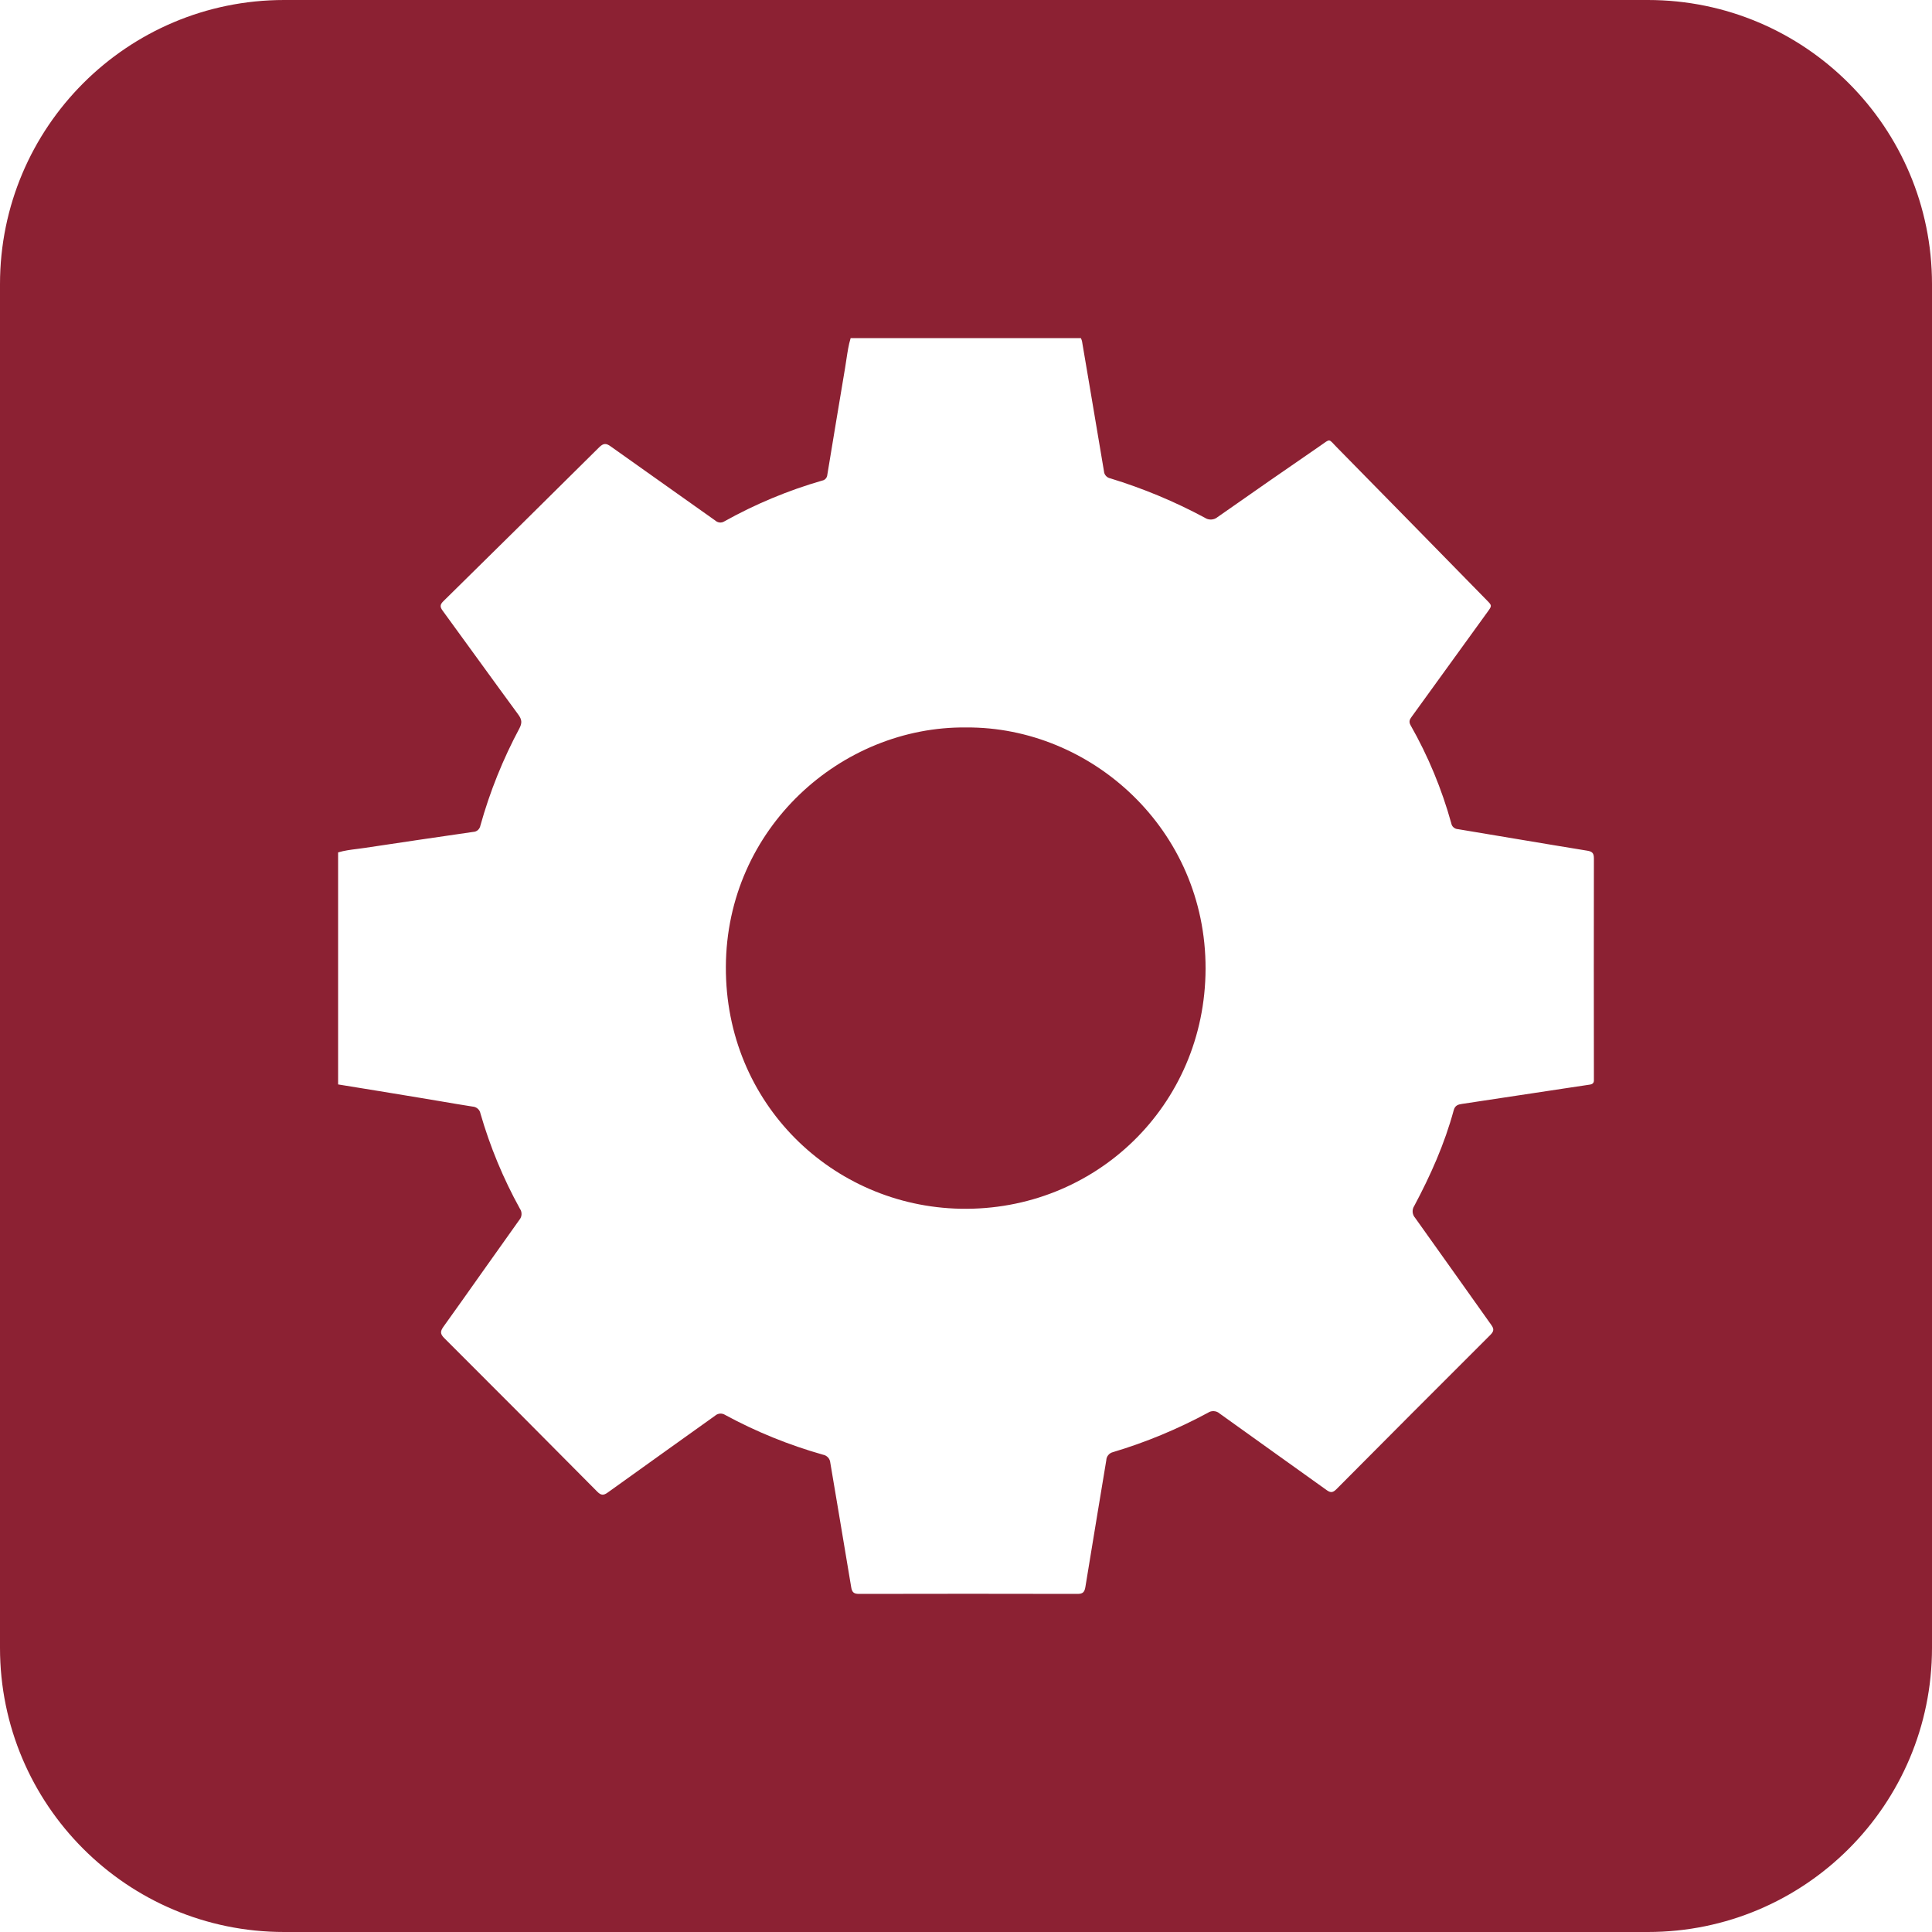 <svg width="34" height="34" viewBox="0 0 34 34" fill="none" xmlns="http://www.w3.org/2000/svg">
<path fill-rule="evenodd" clip-rule="evenodd" d="M5 0C2.239 0 0 2.239 0 5V29C0 31.761 2.239 34 5 34H29C31.761 34 34 31.761 34 29V5C34 2.239 31.761 0 29 0H5ZM19.021 5.95H14.97C14.933 6.071 14.915 6.195 14.896 6.32C14.889 6.372 14.881 6.423 14.872 6.475C14.767 7.103 14.662 7.73 14.559 8.358C14.557 8.382 14.547 8.406 14.53 8.424C14.514 8.442 14.492 8.454 14.467 8.458C13.868 8.631 13.291 8.872 12.746 9.176C12.722 9.191 12.693 9.198 12.664 9.195C12.636 9.192 12.609 9.18 12.588 9.161C12.339 8.984 12.091 8.809 11.843 8.633C11.477 8.374 11.111 8.115 10.746 7.855C10.666 7.797 10.619 7.799 10.546 7.87C9.634 8.775 8.721 9.677 7.805 10.578C7.744 10.637 7.738 10.677 7.79 10.747C8.009 11.046 8.227 11.347 8.445 11.648C8.671 11.959 8.897 12.271 9.125 12.581C9.183 12.663 9.19 12.72 9.144 12.812C8.852 13.357 8.62 13.933 8.454 14.529C8.449 14.559 8.433 14.586 8.411 14.607C8.388 14.627 8.359 14.639 8.329 14.64C7.689 14.732 7.05 14.827 6.41 14.923C6.368 14.929 6.326 14.934 6.284 14.94C6.172 14.954 6.059 14.968 5.95 15.001V19.084C6.431 19.162 6.912 19.24 7.392 19.32C7.513 19.34 7.635 19.36 7.756 19.381C7.943 19.413 8.13 19.445 8.317 19.474C8.35 19.476 8.382 19.489 8.407 19.511C8.432 19.532 8.449 19.562 8.455 19.595C8.623 20.178 8.856 20.74 9.149 21.27C9.17 21.3 9.18 21.335 9.178 21.371C9.177 21.407 9.163 21.441 9.139 21.469C8.918 21.779 8.698 22.089 8.477 22.401C8.254 22.717 8.03 23.033 7.804 23.348C7.748 23.427 7.743 23.473 7.817 23.547C8.718 24.446 9.616 25.348 10.511 26.251C10.577 26.317 10.62 26.32 10.695 26.266C11.041 26.017 11.388 25.769 11.735 25.521C12.018 25.319 12.301 25.117 12.583 24.915C12.607 24.893 12.639 24.88 12.671 24.877C12.704 24.875 12.737 24.884 12.764 24.902C13.31 25.198 13.886 25.431 14.482 25.6C14.517 25.606 14.548 25.623 14.572 25.649C14.595 25.674 14.609 25.707 14.612 25.742C14.662 26.041 14.712 26.339 14.763 26.638C14.836 27.07 14.909 27.502 14.98 27.934C14.994 28.021 15.027 28.05 15.116 28.05C16.398 28.047 17.68 28.047 18.963 28.05C19.055 28.05 19.086 28.02 19.101 27.928C19.169 27.508 19.239 27.088 19.308 26.669C19.362 26.345 19.416 26.022 19.469 25.698C19.47 25.665 19.482 25.632 19.504 25.607C19.525 25.581 19.554 25.563 19.587 25.555C20.166 25.382 20.726 25.149 21.258 24.862C21.289 24.841 21.326 24.831 21.363 24.834C21.401 24.836 21.436 24.851 21.464 24.876C21.777 25.101 22.091 25.325 22.404 25.549C22.718 25.773 23.032 25.997 23.345 26.222C23.418 26.276 23.46 26.267 23.521 26.205C24.421 25.299 25.325 24.393 26.232 23.488C26.291 23.427 26.294 23.386 26.245 23.318C26.034 23.023 25.824 22.727 25.615 22.431C25.378 22.097 25.141 21.764 24.903 21.431C24.878 21.403 24.863 21.367 24.86 21.329C24.858 21.292 24.867 21.254 24.888 21.223C25.175 20.685 25.423 20.129 25.583 19.538C25.606 19.454 25.659 19.437 25.729 19.427L27.238 19.199C27.324 19.186 27.41 19.173 27.495 19.16C27.655 19.136 27.815 19.112 27.974 19.088C28.026 19.081 28.053 19.059 28.05 19.005V18.959C28.048 17.675 28.048 16.391 28.05 15.107C28.05 15.017 28.024 14.986 27.935 14.971C27.526 14.905 27.119 14.836 26.711 14.768C26.36 14.709 26.01 14.65 25.659 14.592C25.63 14.591 25.603 14.58 25.581 14.561C25.559 14.543 25.545 14.517 25.54 14.488C25.373 13.886 25.133 13.306 24.824 12.763C24.789 12.701 24.808 12.66 24.843 12.614C25.287 12 25.732 11.385 26.178 10.769C26.259 10.658 26.258 10.657 26.162 10.56L26.162 10.56C25.283 9.662 24.403 8.764 23.522 7.868C23.448 7.792 23.422 7.755 23.393 7.752C23.362 7.748 23.328 7.78 23.235 7.844C22.63 8.26 22.027 8.679 21.427 9.1C21.396 9.126 21.357 9.141 21.316 9.143C21.276 9.145 21.236 9.134 21.202 9.111C20.672 8.826 20.115 8.594 19.539 8.418C19.51 8.413 19.483 8.397 19.463 8.375C19.442 8.352 19.43 8.323 19.428 8.293C19.345 7.794 19.261 7.296 19.176 6.797C19.133 6.544 19.09 6.291 19.047 6.037C19.044 6.007 19.035 5.977 19.021 5.95ZM12.774 17.013C12.785 14.571 14.809 12.778 17.004 12.802C19.197 12.787 21.223 14.591 21.216 17.05C21.209 19.459 19.271 21.318 16.903 21.272C14.652 21.227 12.763 19.422 12.774 17.013Z" fill="#8C2133"/>
</svg>
